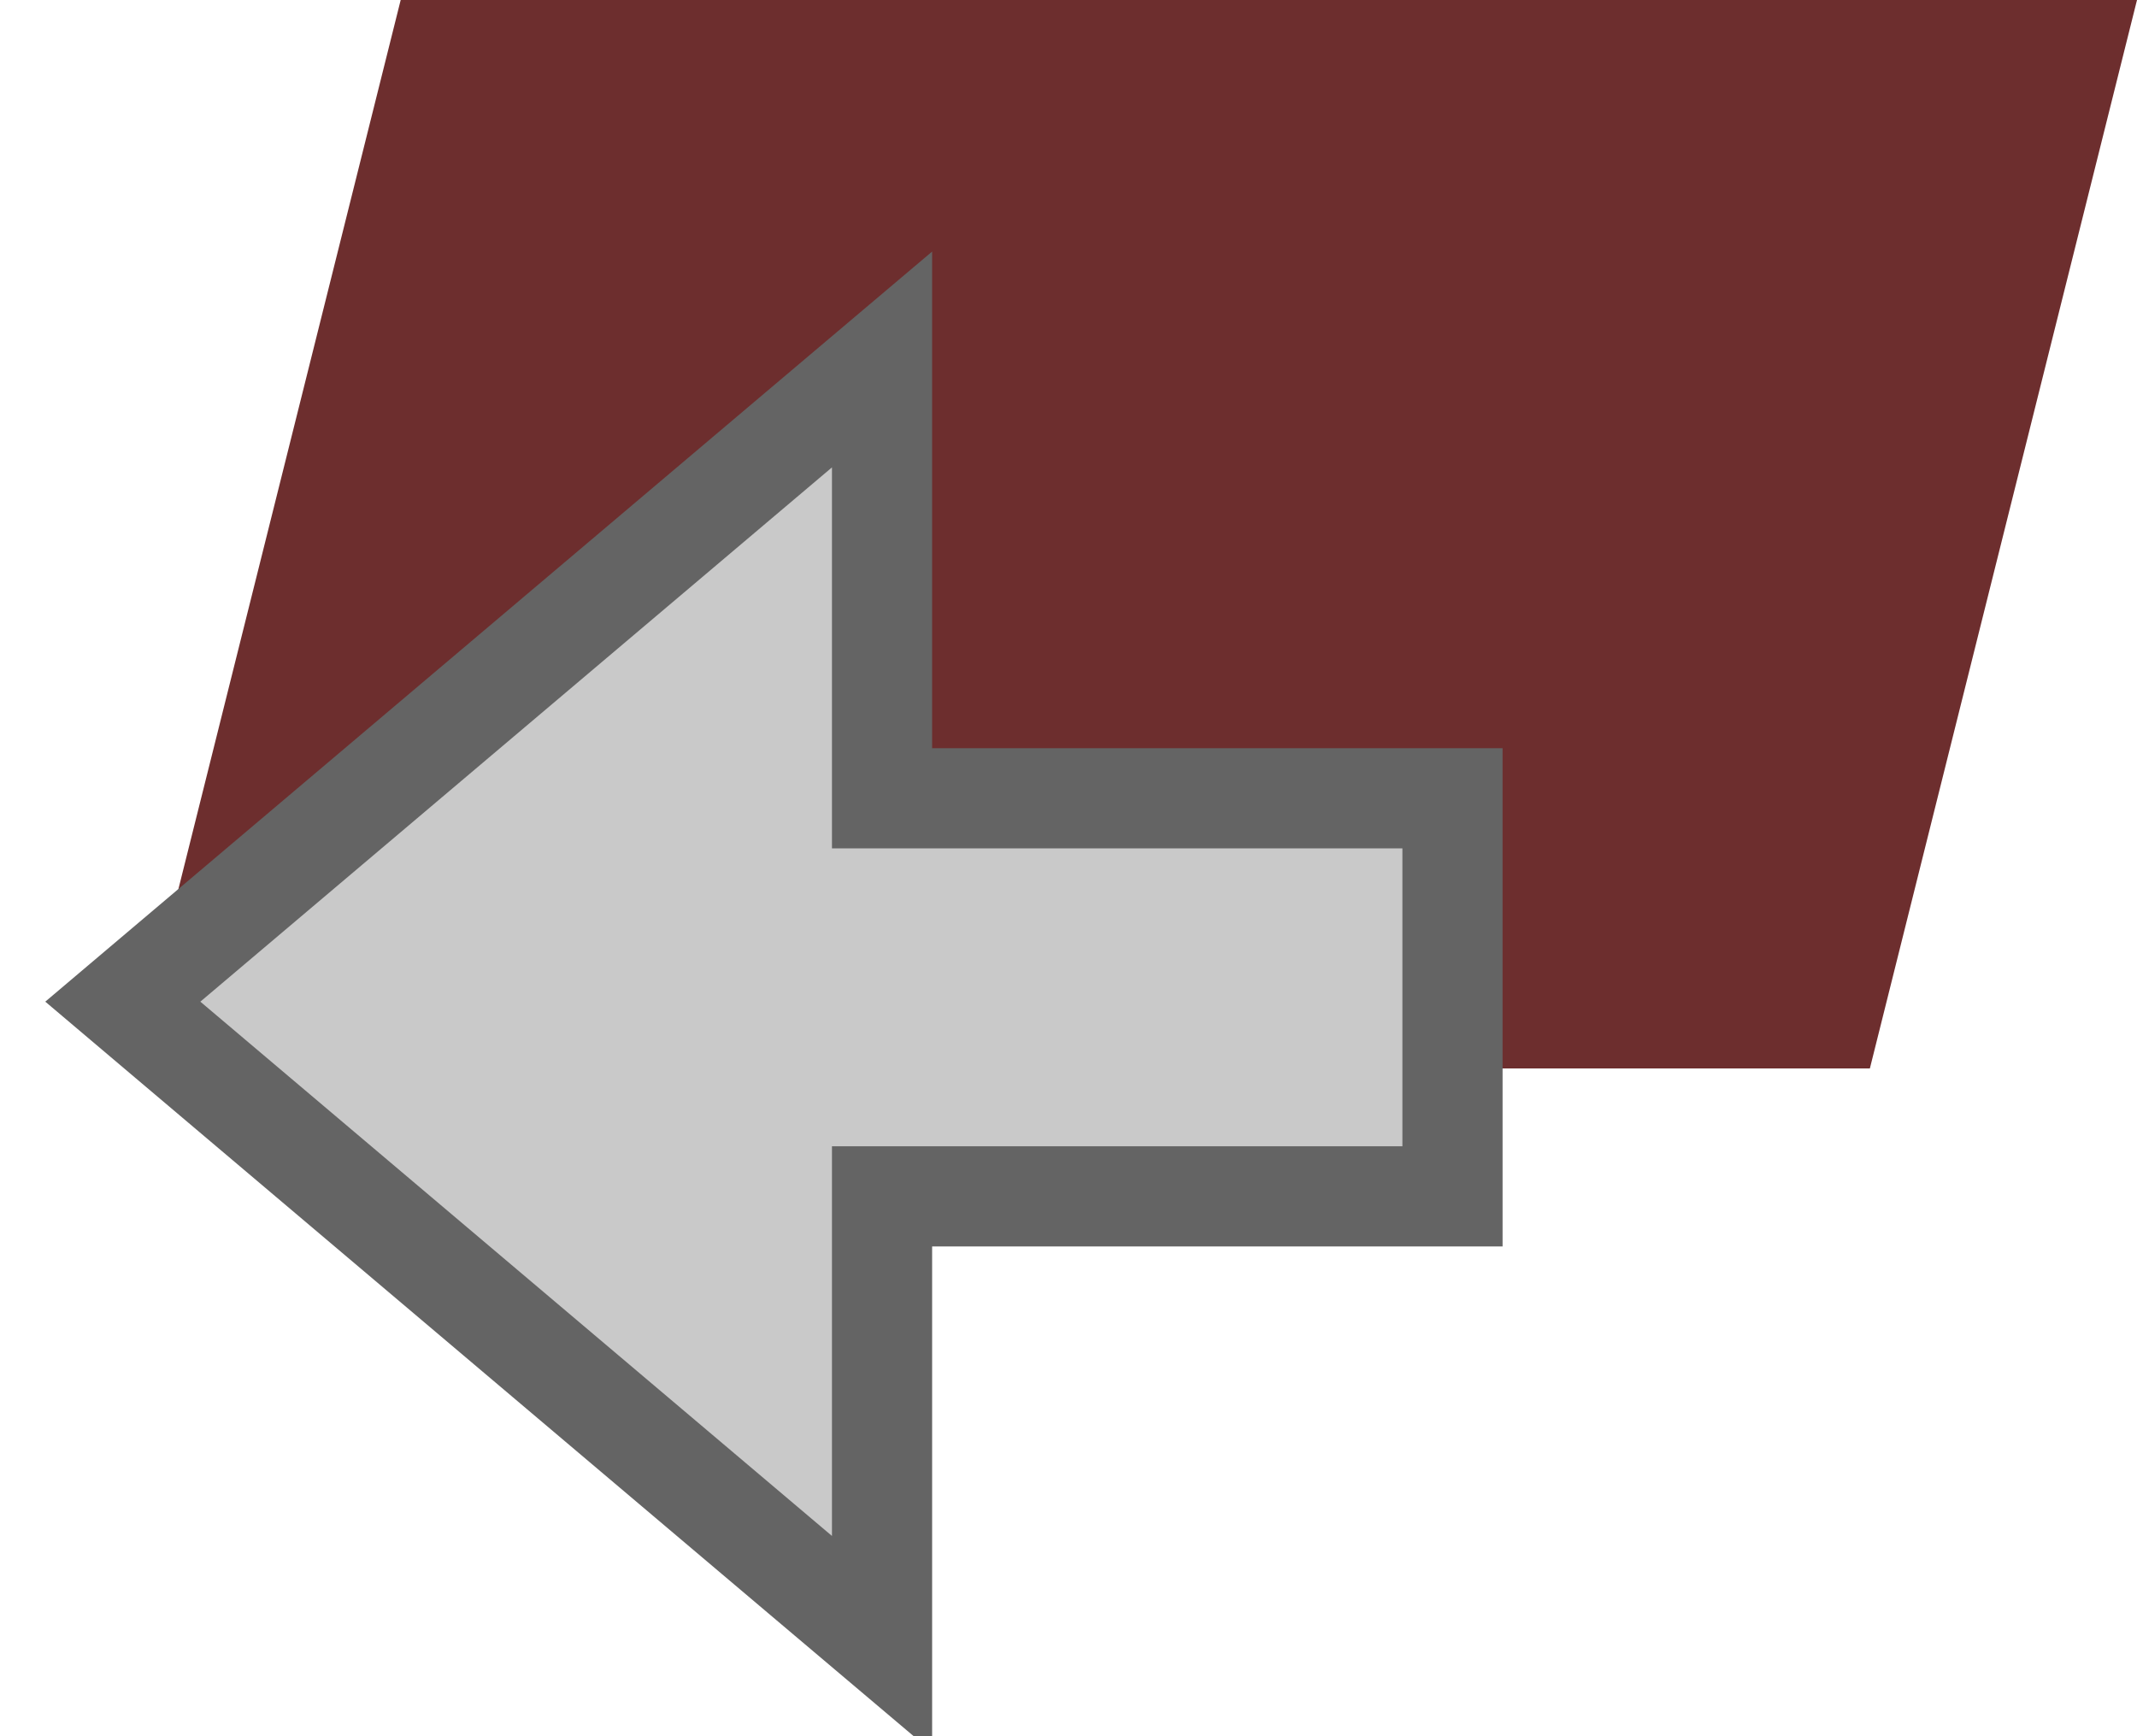 <svg width="32" height="26" viewBox="0 0 32 26" fill="none" xmlns="http://www.w3.org/2000/svg">
<path d="M6 0H32L28 16H2L6 0Z" fill="#6D2E2E"/>
<path d="M21.75 12.704L21.75 11.954L21 11.954L13.208 11.954L13.208 7L13.208 5.383L11.973 6.427L2.516 14.427L1.839 15L2.516 15.573L11.973 23.573L13.208 24.617L13.208 23L13.208 17.916L21 17.916L21.75 17.916L21.75 17.166L21.75 12.704Z" fill="#C9C9C9" stroke="#646464" stroke-width="1.5"/>
</svg>
